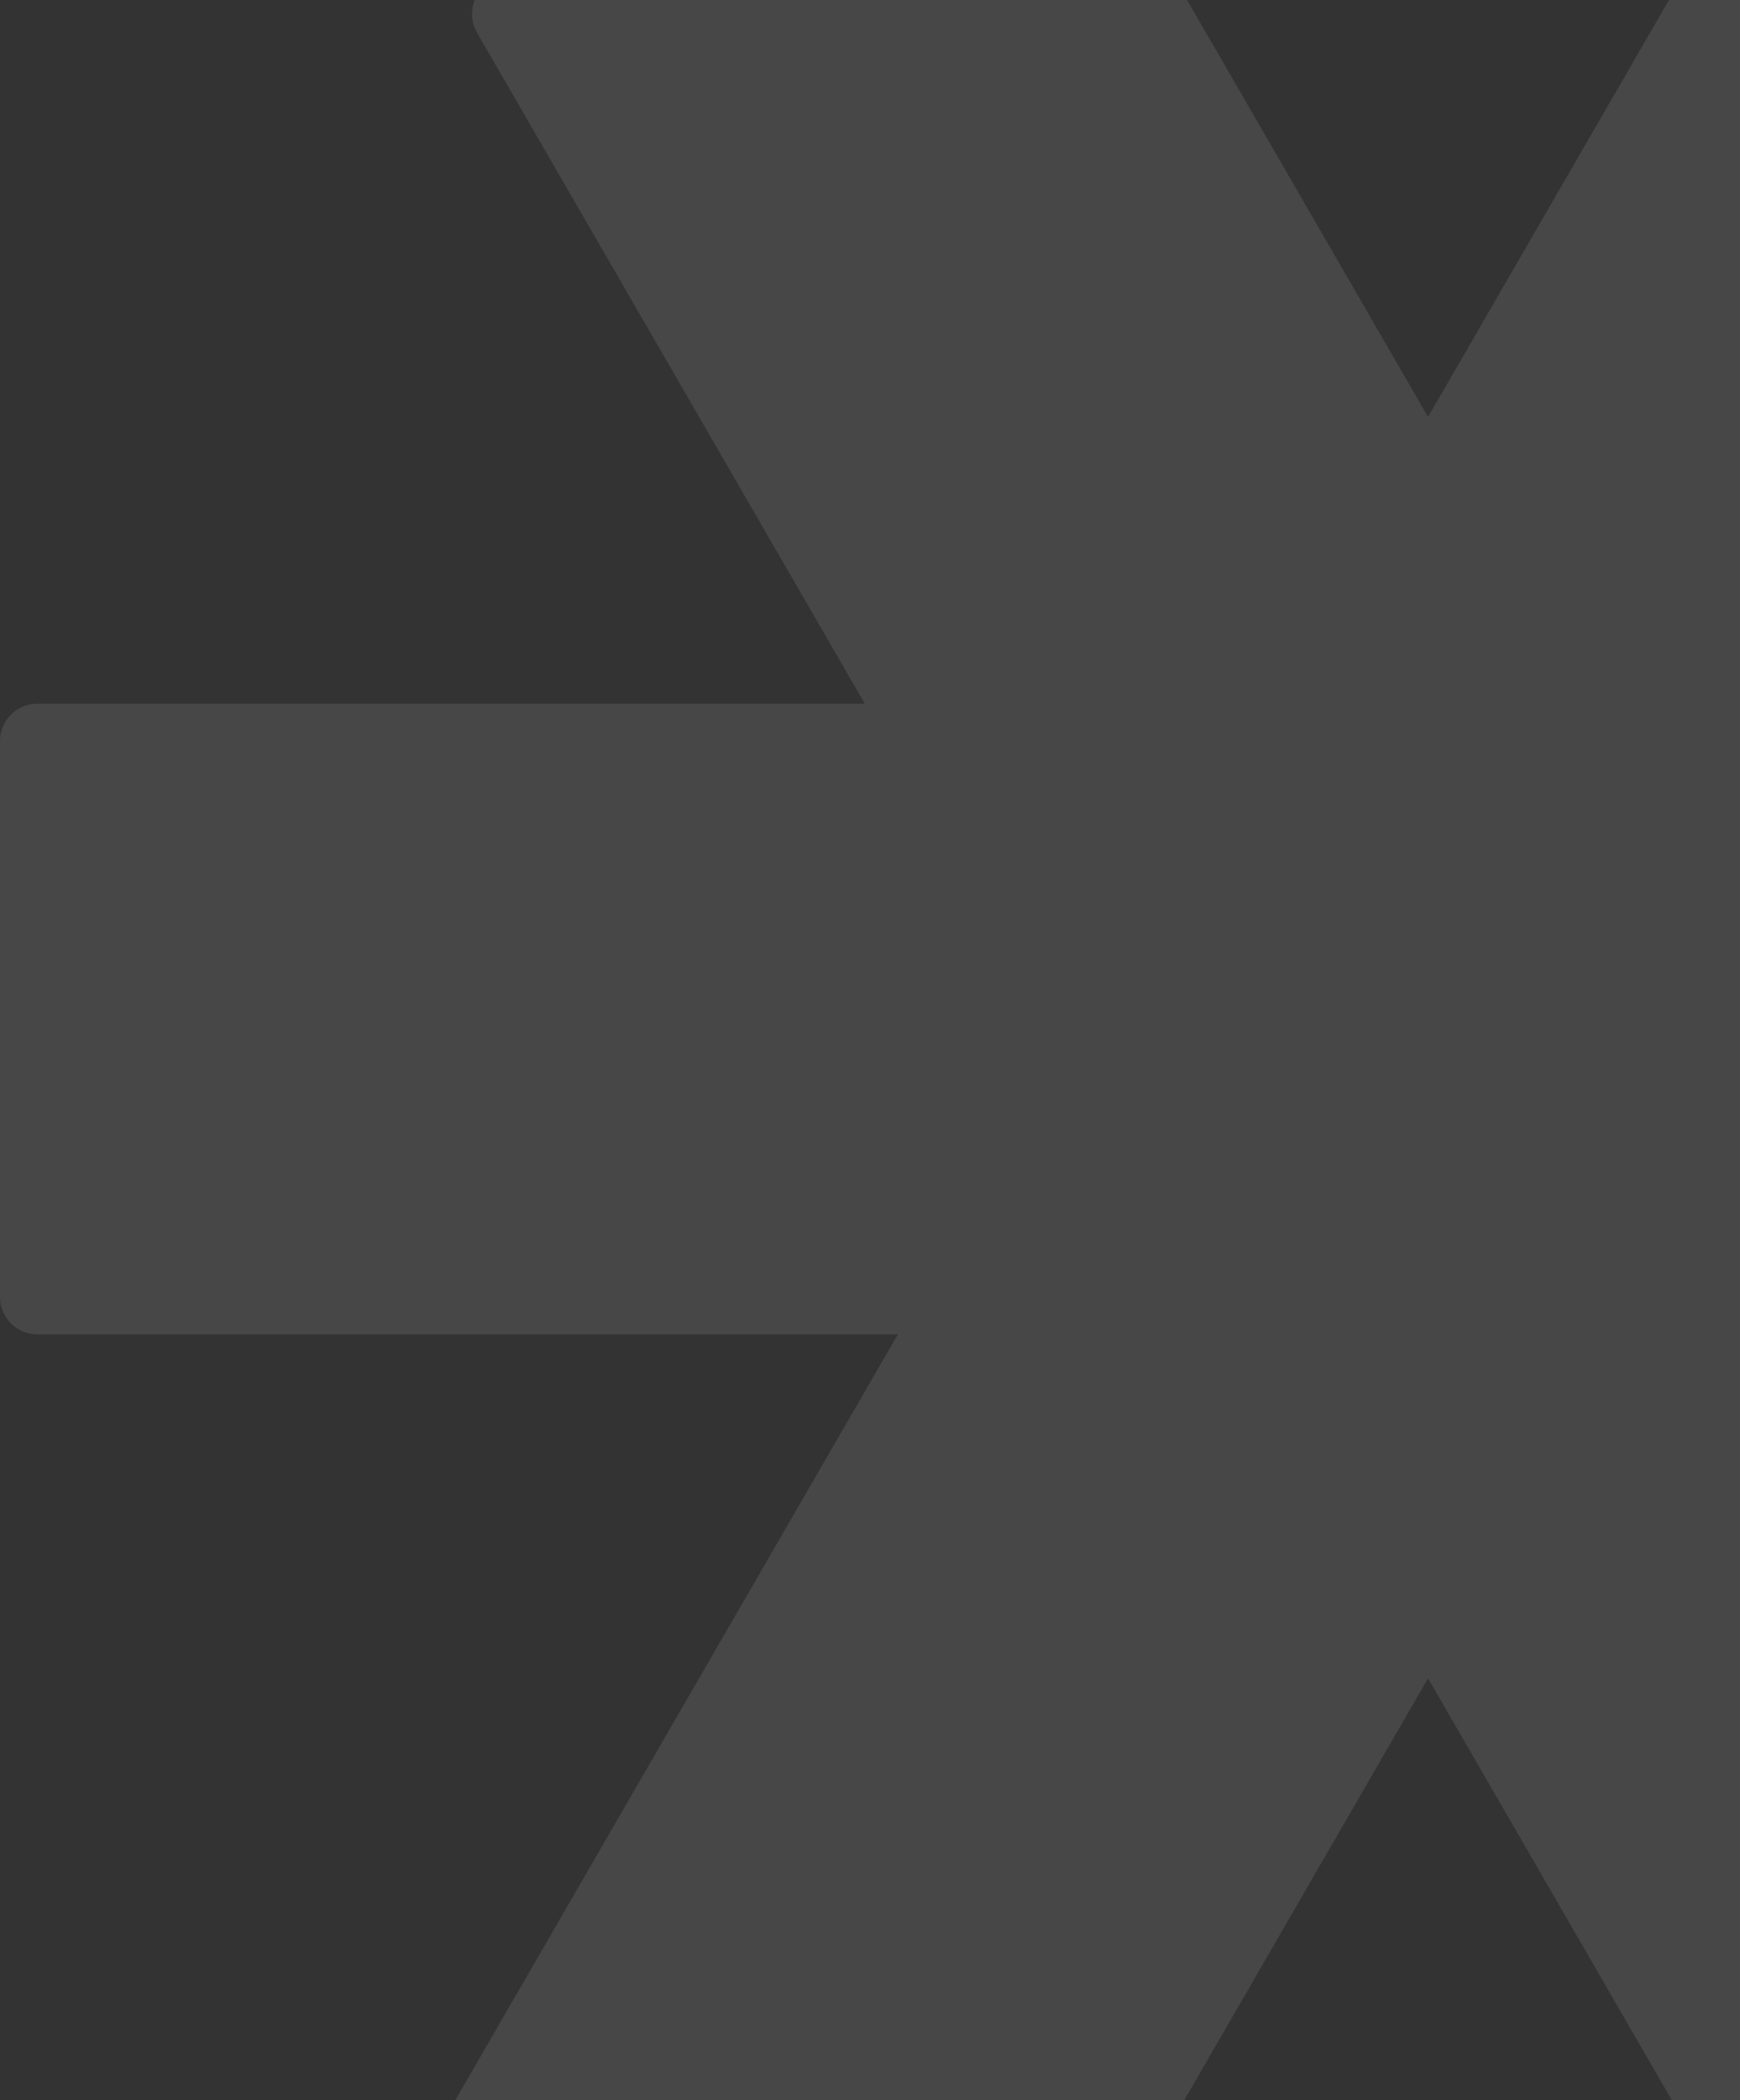 <svg width="746" height="900" viewBox="0 0 746 900" fill="none" xmlns="http://www.w3.org/2000/svg">
<rect x="0" y="0" width="746" height="900" fill="#333333" stroke="none"/>
<path d="M392.162 1068.02C399.811 1072.43 409.587 1069.81 414.006 1062.16L612.255 719.259L810.504 1062.16C814.923 1069.81 824.698 1072.43 832.347 1068.02L1039.02 948.858C1046.68 944.44 1049.31 934.645 1044.88 926.988L839.569 571.863L1228 571.863C1236.84 571.863 1244 564.7 1244 555.863V317.576C1244 308.74 1236.84 301.576 1228 301.576L853.735 301.576L1019.99 14.012C1024.42 6.355 1021.79 -3.44 1014.13 -7.858L807.454 -127.018C799.805 -131.428 790.03 -128.808 785.611 -121.165L612.255 178.685L438.899 -121.165C434.48 -128.808 424.704 -131.428 417.055 -127.018L210.38 -7.858C202.719 -3.44 200.094 6.355 204.52 14.012L370.774 301.576L16 301.576C7.163 301.576 2.30532e-05 308.74 2.2279e-05 317.576L1.40182e-06 555.863C6.27615e-07 564.7 7.163 571.863 16 571.863H384.941L179.627 926.988C175.201 934.645 177.826 944.44 185.487 948.858L392.162 1068.02Z" fill="white" fill-opacity="0.1"/>
</svg>

